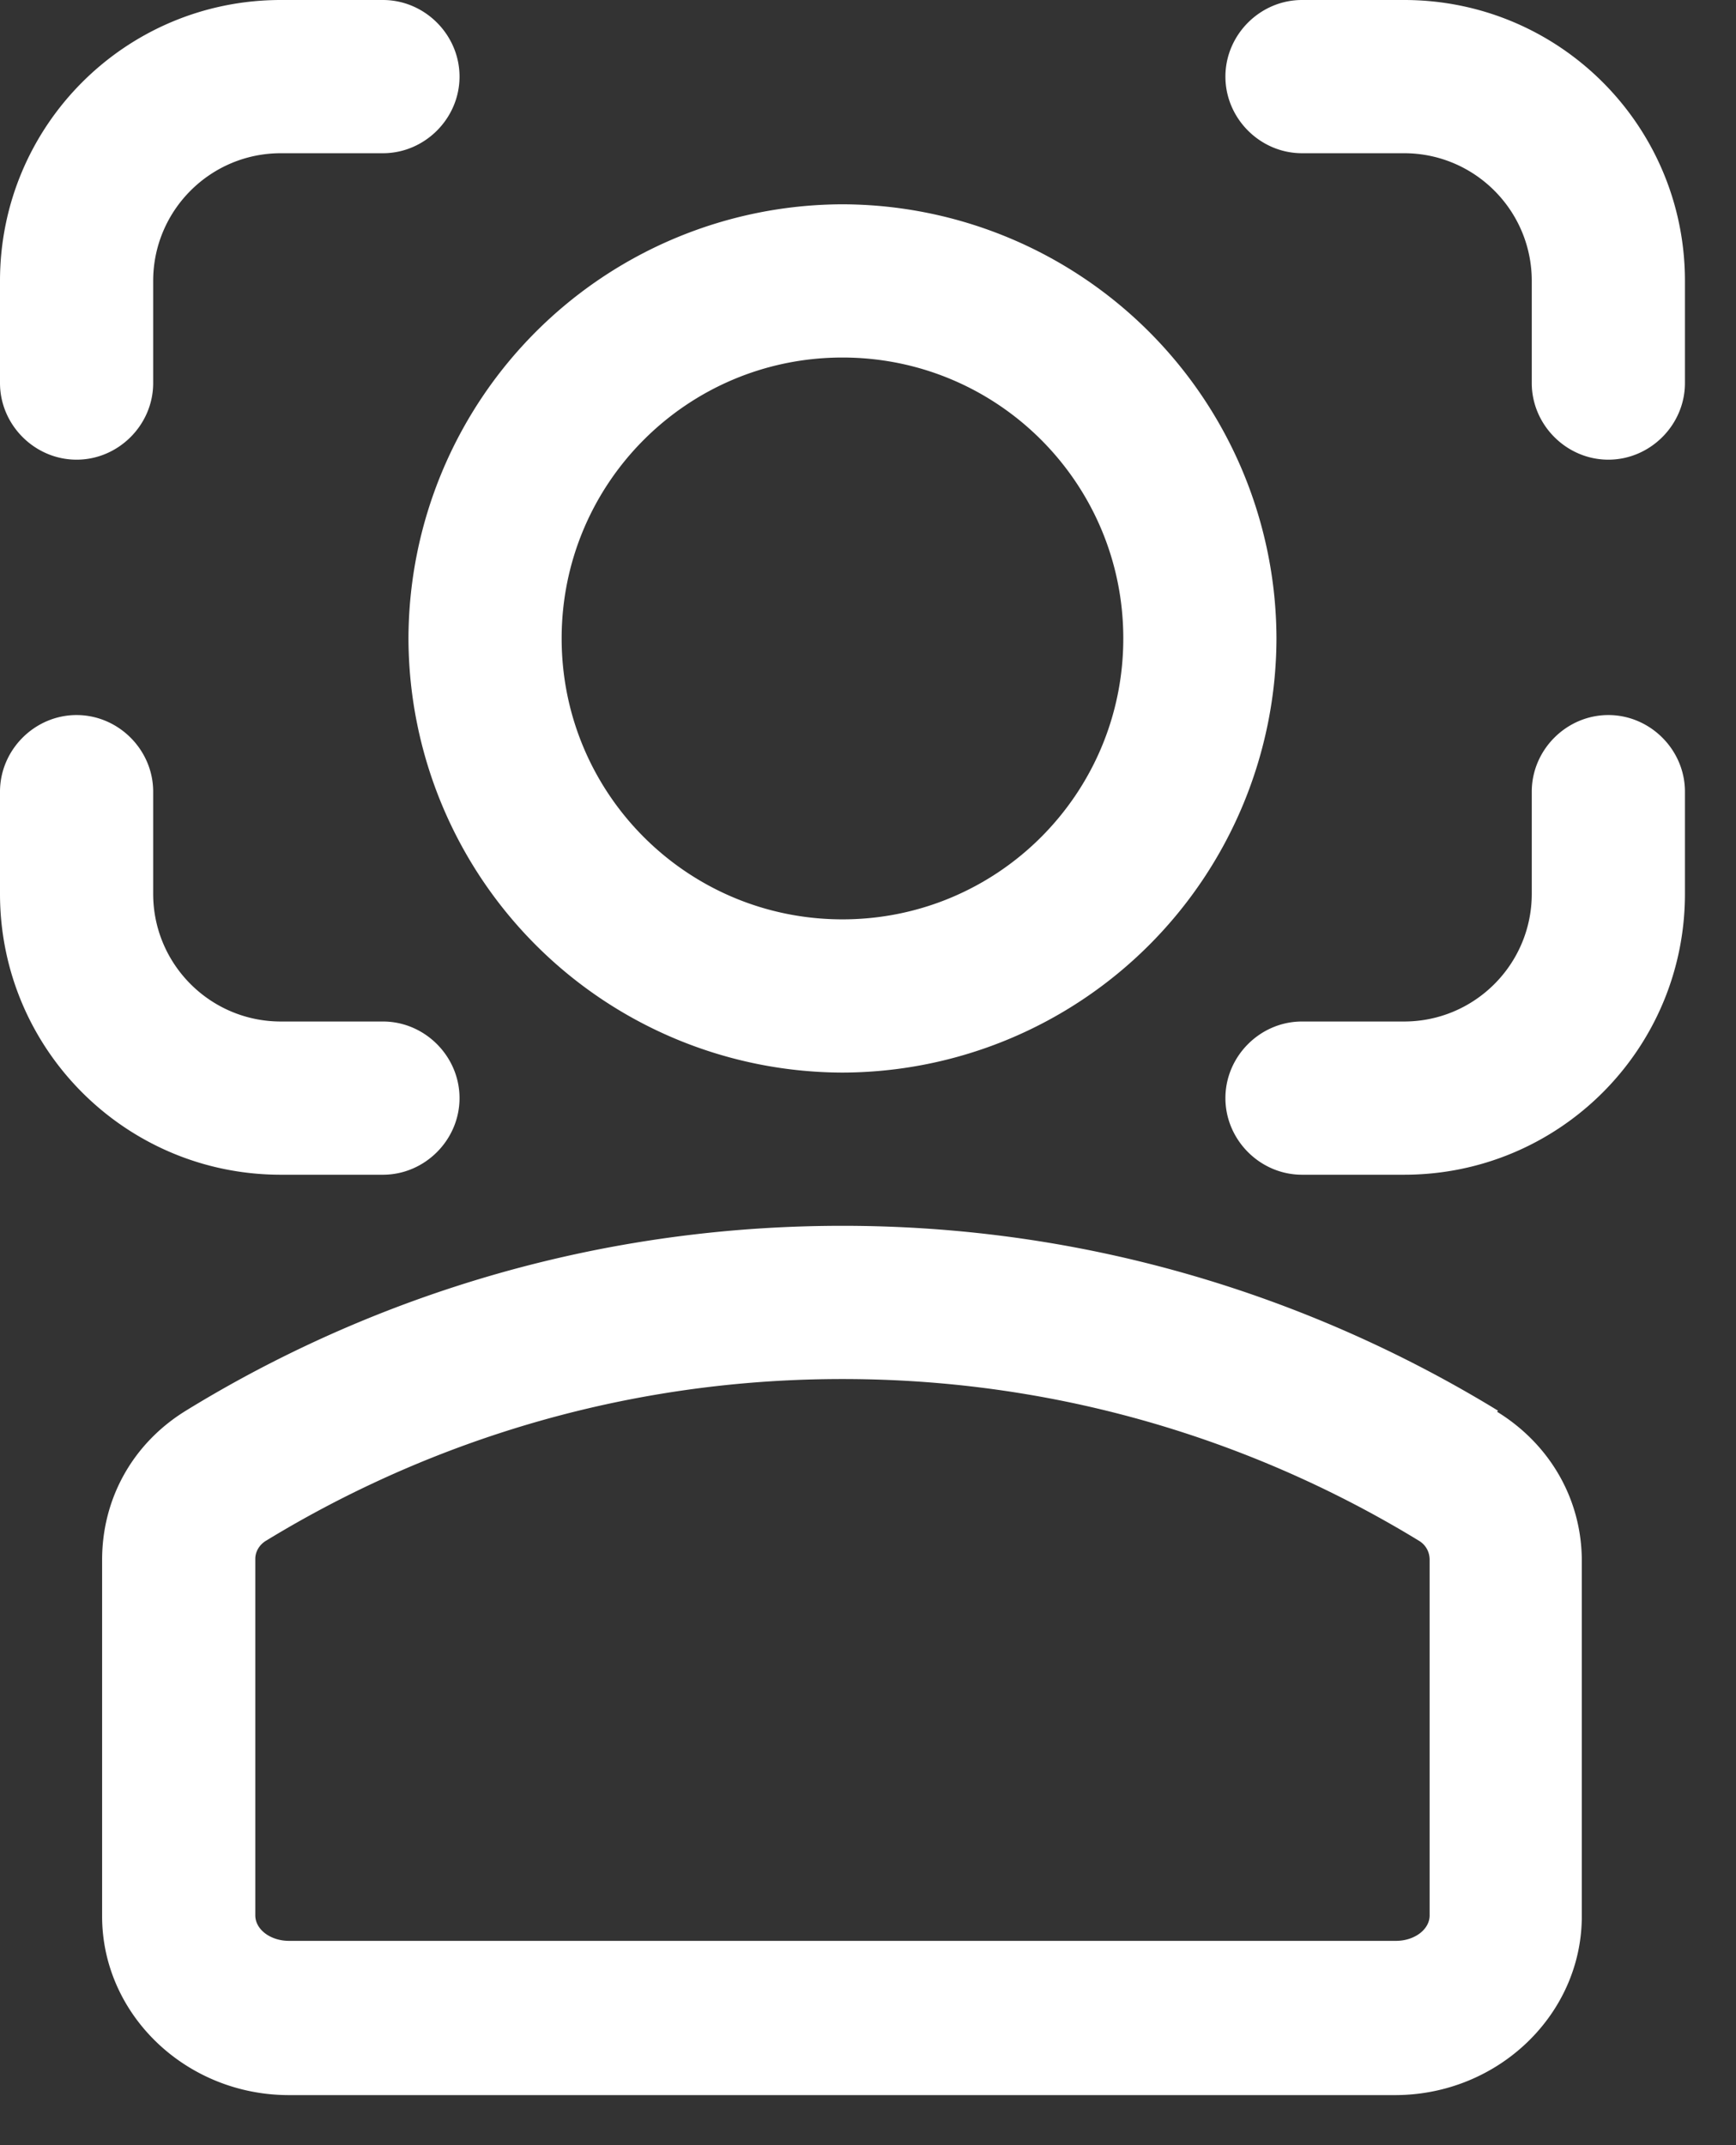 <svg width="17" height="21" viewBox="0 0 17 21" xmlns="http://www.w3.org/2000/svg">
    <rect x="0" y="0" width="17" height="21" fill="#333333" stroke="none"/>
    <g fill="#FFF" fill-rule="nonzero">
        <path d="M8.25 10.5a4.26 4.26 0 0 0 4.25-4.25A4.26 4.26 0 0 0 8.25 2 4.26 4.26 0 0 0 4 6.25a4.26 4.26 0 0 0 4.25 4.25zm0-7C9.77 3.5 11 4.73 11 6.25S9.77 9 8.25 9 5.5 7.77 5.5 6.25 6.73 3.5 8.25 3.5zM14.67 13.81C13.33 12.99 11.13 12 8.25 12s-5.08.98-6.43 1.81c-.52.32-.82.86-.82 1.46v3.49c0 .96.82 1.75 1.83 1.75h10.83c1.01 0 1.83-.79 1.83-1.75v-3.48c0-.6-.31-1.14-.83-1.46l.01-.01zM14 18.75c0 .14-.15.25-.33.25H2.83c-.18 0-.33-.11-.33-.25v-3.49c0-.07.04-.14.11-.18 1.18-.72 3.11-1.58 5.64-1.58s4.46.86 5.64 1.58c.07.04.11.11.11.19v3.48zM15.75 7c-.41 0-.75.34-.75.75v1c0 .69-.56 1.25-1.25 1.25h-1c-.41 0-.75.34-.75.75s.34.75.75.75h1c1.52 0 2.75-1.23 2.75-2.75v-1c0-.41-.34-.75-.75-.75zM13.75 0h-1c-.41 0-.75.34-.75.75s.34.75.75.75h1c.69 0 1.25.56 1.25 1.25v1c0 .41.34.75.75.75s.75-.34.75-.75v-1C16.5 1.23 15.27 0 13.75 0zM.75 4.5c.41 0 .75-.34.75-.75v-1c0-.69.56-1.25 1.25-1.25h1c.41 0 .75-.34.75-.75S4.16 0 3.75 0h-1C1.23 0 0 1.23 0 2.75v1c0 .41.34.75.75.75zM3.75 11.5c.41 0 .75-.34.75-.75S4.16 10 3.75 10h-1c-.69 0-1.25-.56-1.25-1.25v-1c0-.41-.34-.75-.75-.75S0 7.34 0 7.75v1c0 1.52 1.23 2.75 2.75 2.75h1z"/>
    </g>
</svg>
